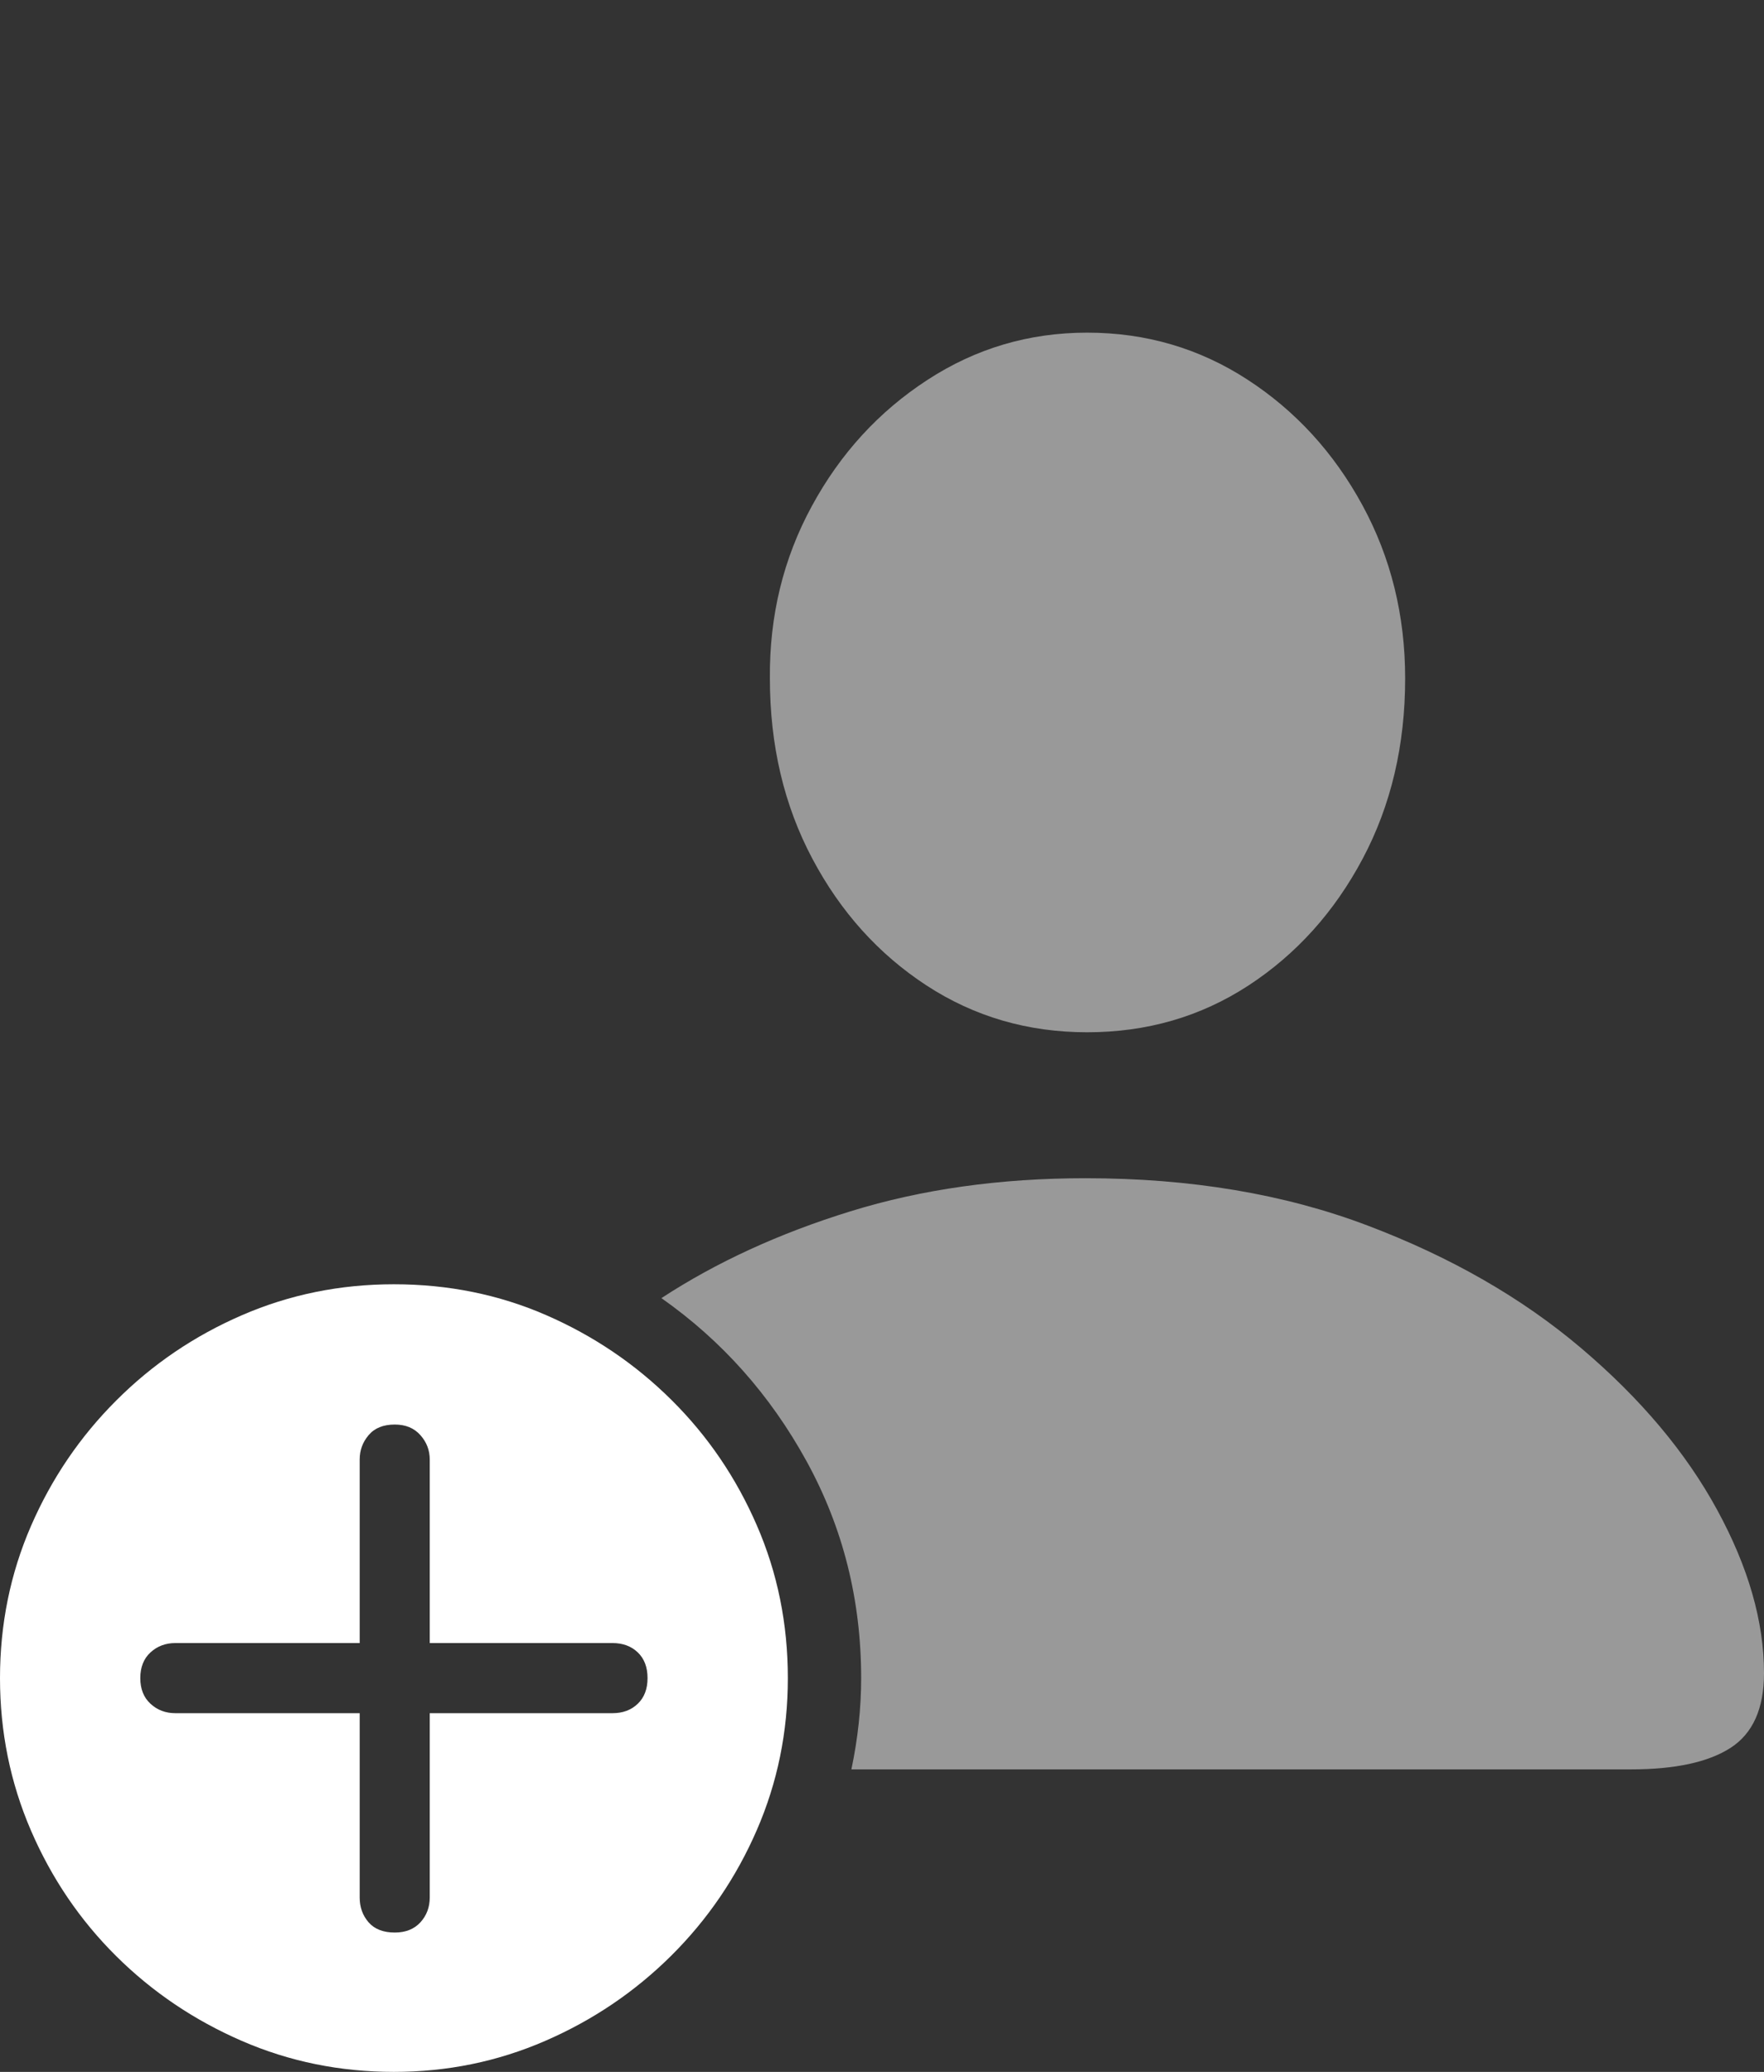 <?xml version="1.0" encoding="UTF-8"?>
<!--Generator: Apple Native CoreSVG 175-->
<!DOCTYPE svg
PUBLIC "-//W3C//DTD SVG 1.1//EN"
       "http://www.w3.org/Graphics/SVG/1.1/DTD/svg11.dtd">
<svg version="1.1" xmlns="http://www.w3.org/2000/svg" xmlns:xlink="http://www.w3.org/1999/xlink" width="21.123" height="24.814">
 <rect width="100%" height="100%" fill="#333333" stroke="none"/>
 <g>
  <rect height="24.814" opacity="0" width="21.123" x="0" y="0"/>
  <path d="M12.998 14.111Q11.465 14.111 10.185 14.507Q8.906 14.902 7.92 15.547Q9.004 16.309 9.658 17.5Q10.312 18.691 10.312 20.098Q10.312 20.635 10.195 21.191L19.531 21.191Q20.322 21.191 20.723 20.933Q21.123 20.674 21.123 20.039Q21.123 19.111 20.561 18.081Q20 17.051 18.936 16.148Q17.871 15.244 16.377 14.678Q14.883 14.111 12.998 14.111ZM13.018 12.363Q14.092 12.363 14.951 11.802Q15.81 11.24 16.318 10.283Q16.826 9.326 16.826 8.125Q16.826 6.992 16.314 6.05Q15.801 5.107 14.937 4.546Q14.072 3.984 13.018 3.984Q11.973 3.984 11.104 4.551Q10.234 5.117 9.722 6.06Q9.209 7.002 9.219 8.125Q9.219 9.326 9.727 10.283Q10.234 11.24 11.094 11.802Q11.953 12.363 13.018 12.363Z" fill="rgba(255,255,255,0.5)"/>
  <path d="M4.717 24.814Q5.674 24.814 6.528 24.443Q7.383 24.072 8.037 23.423Q8.691 22.773 9.062 21.919Q9.434 21.064 9.434 20.098Q9.434 19.121 9.062 18.267Q8.691 17.412 8.042 16.768Q7.393 16.123 6.543 15.752Q5.693 15.381 4.717 15.381Q3.75 15.381 2.896 15.752Q2.041 16.123 1.392 16.773Q0.742 17.422 0.371 18.276Q0 19.131 0 20.098Q0 21.064 0.371 21.924Q0.742 22.783 1.392 23.428Q2.041 24.072 2.896 24.443Q3.75 24.814 4.717 24.814ZM4.727 23.145Q4.521 23.145 4.414 23.023Q4.307 22.9 4.307 22.725L4.307 20.518L2.1 20.518Q1.924 20.518 1.802 20.405Q1.68 20.293 1.68 20.098Q1.68 19.902 1.802 19.79Q1.924 19.678 2.1 19.678L4.307 19.678L4.307 17.48Q4.307 17.314 4.414 17.188Q4.521 17.061 4.727 17.061Q4.922 17.061 5.034 17.188Q5.146 17.314 5.146 17.48L5.146 19.678L7.334 19.678Q7.52 19.678 7.637 19.79Q7.754 19.902 7.754 20.098Q7.754 20.293 7.637 20.405Q7.52 20.518 7.334 20.518L5.146 20.518L5.146 22.725Q5.146 22.9 5.034 23.023Q4.922 23.145 4.727 23.145Z" fill="#ffffff"/>
 </g>
</svg>
